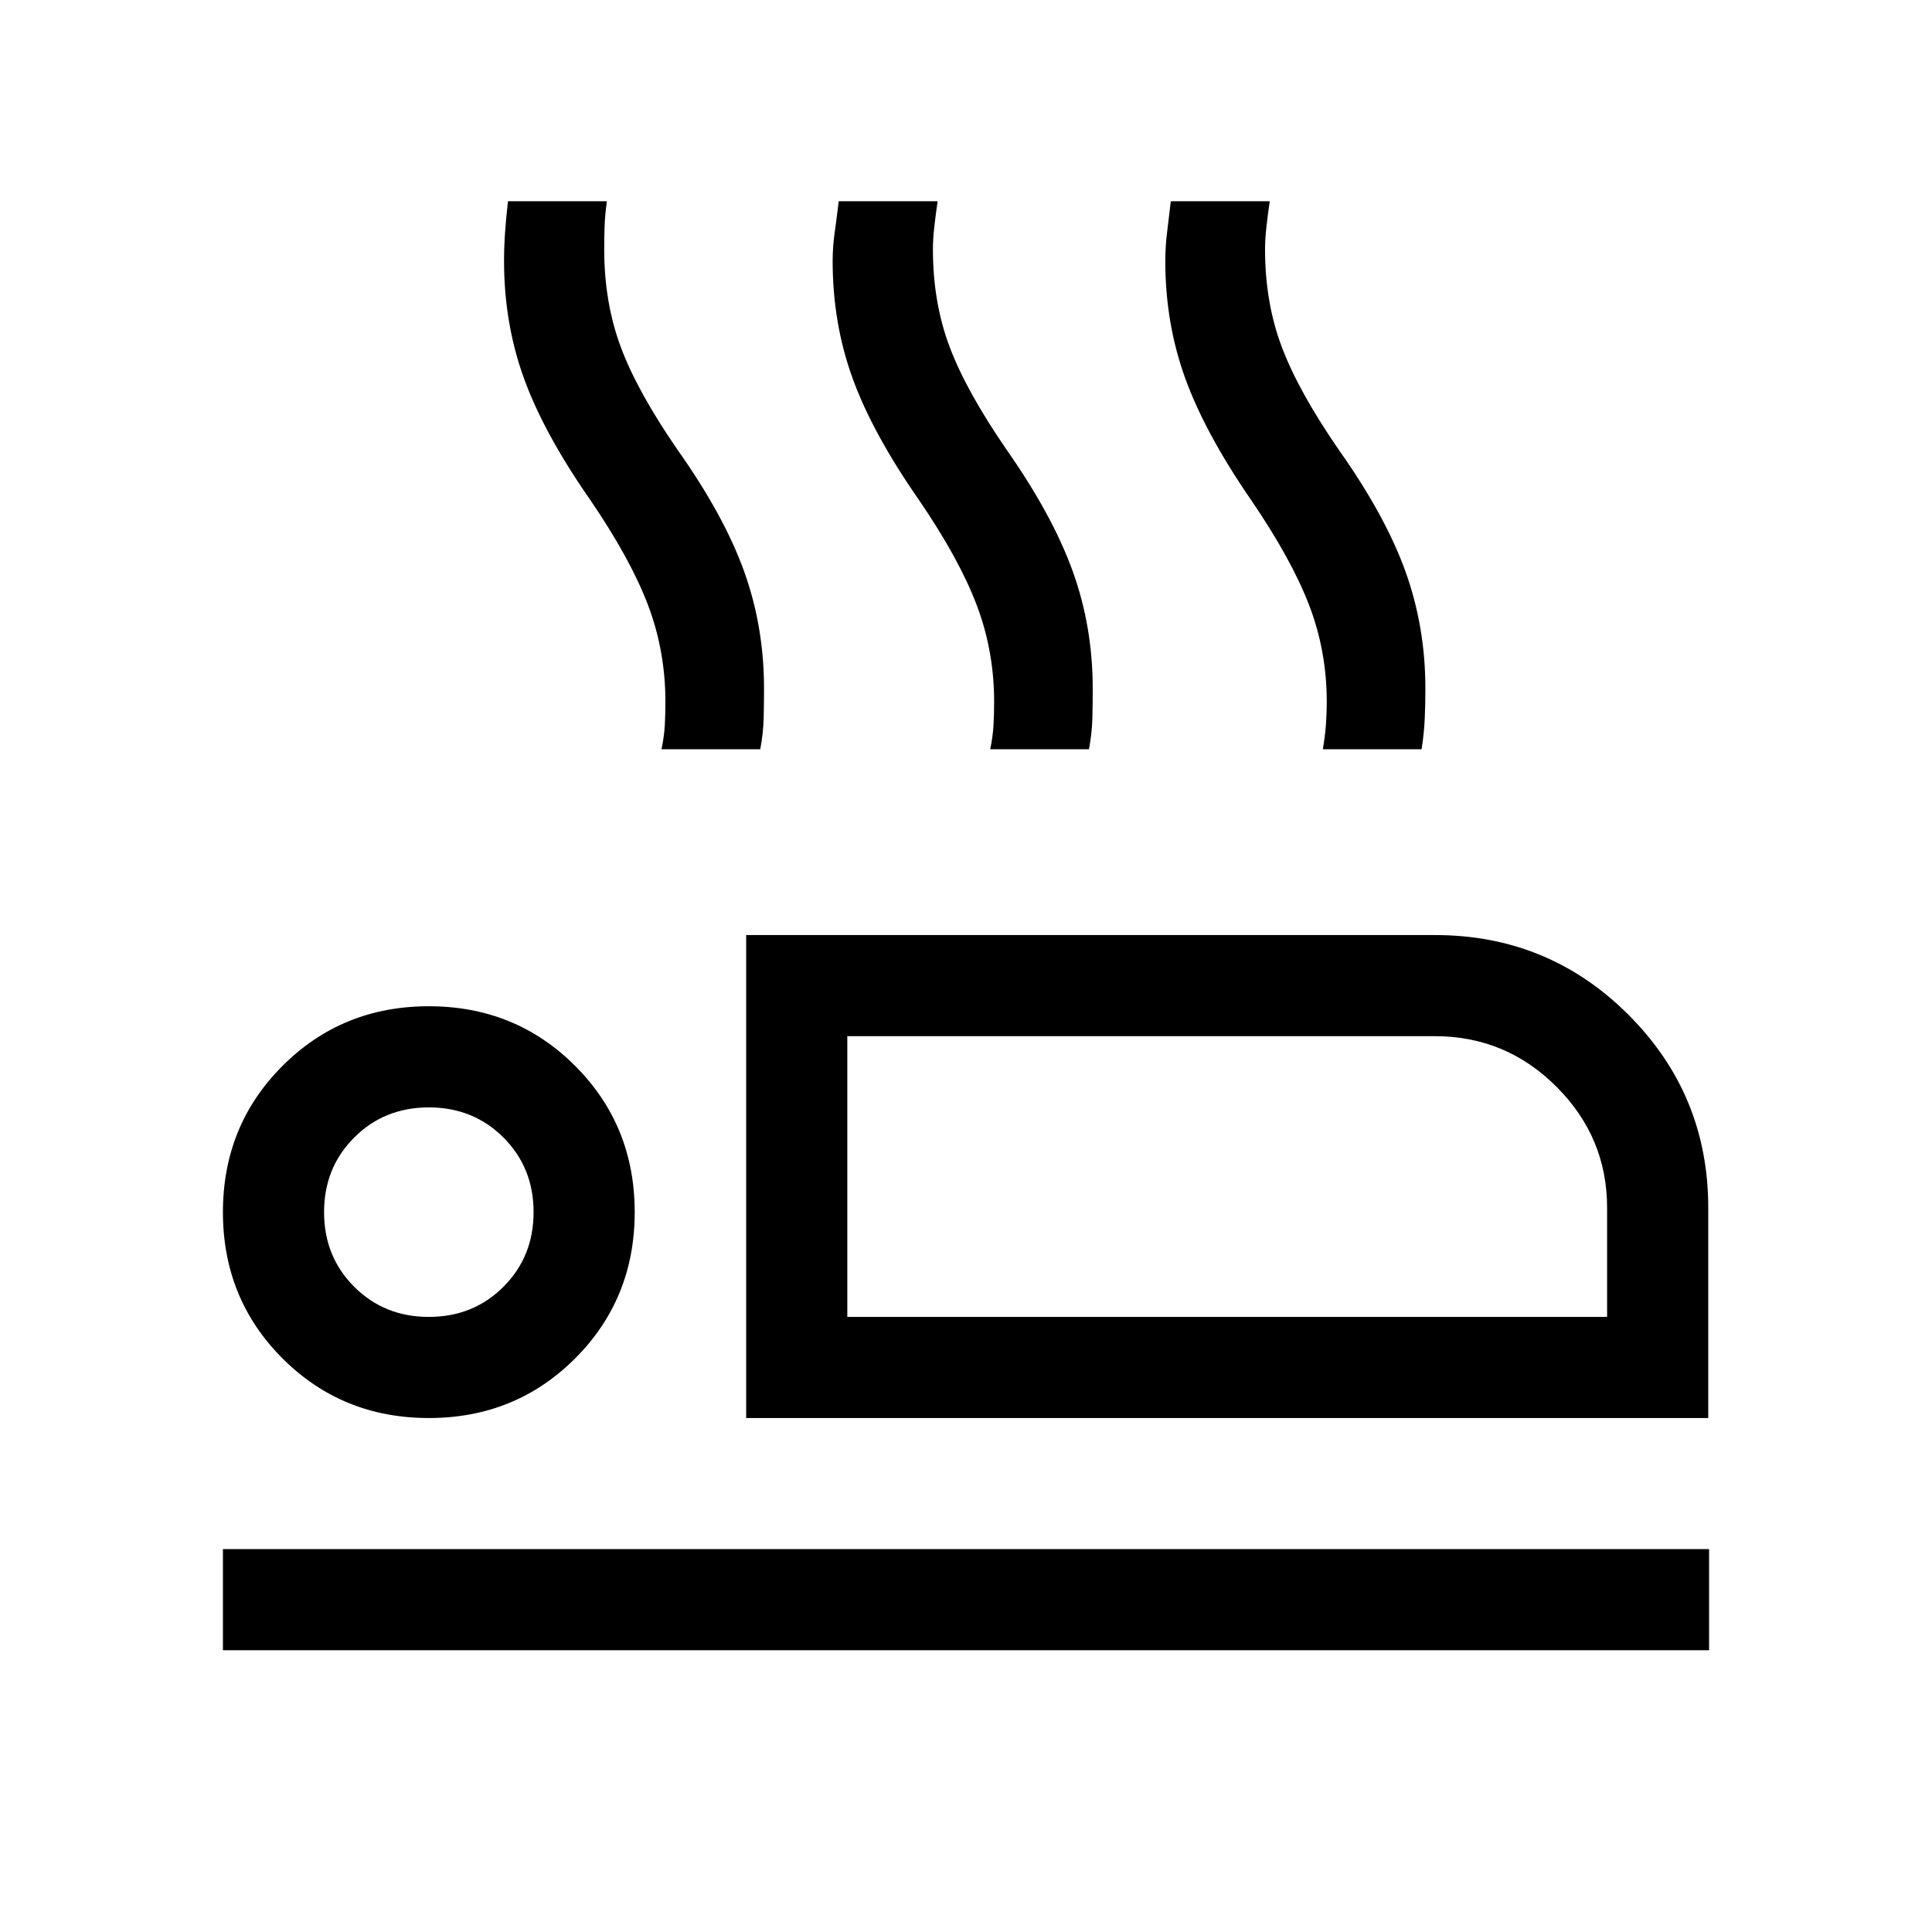 <svg xmlns="http://www.w3.org/2000/svg" height="40" viewBox="0 -960 960 960" width="40"><path d="M370.77-255.39v-239.99h342.25q56.52 0 96.16 39.63 39.64 39.64 39.64 95.9v104.46H370.77Zm50.25-189.74v139.49-139.49ZM110.77-140v-50.26h738.46V-140H110.77Zm102.31-115.39q-43.08 0-72.69-29.61-29.62-29.62-29.62-72.69 0-43.08 29.62-72.69Q170-460 213.08-460q43.07 0 72.69 29.62 29.61 29.61 29.61 72.69 0 43.07-29.61 72.69-29.62 29.61-72.69 29.61Zm0-50.25q22.11 0 37.08-14.97 14.97-14.97 14.97-37.08t-14.97-37.08q-14.97-14.97-37.08-14.97T176-394.77q-14.97 14.97-14.97 37.08T176-320.61q14.97 14.97 37.08 14.97Zm207.94 0h377.54v-54.21q0-35-25.14-60.14t-60.4-25.14h-292v139.49Zm-207.94-52.05Zm115.61-230q1.35-6.43 1.65-12.05.3-5.62.3-11.51 0-25.32-8.69-48.2-8.69-22.88-28.68-52.17-23.06-33.12-32.94-60.44-9.87-27.32-9.87-58.2 0-7.18.49-14.15.49-6.97 1.46-15.59h49.15q-.97 6.78-1.15 12.81-.18 6.04-.18 11.06 0 26.44 8.21 48.5 8.2 22.07 28.2 51.09 23.05 32.57 33.03 60.22 9.97 27.65 9.97 58.48 0 7.43-.18 14.79-.18 7.36-1.7 15.36h-49.07Zm163.34 0q1.34-6.43 1.64-12.05.31-5.62.31-11.51 0-25.32-8.7-48.2-8.69-22.88-28.68-52.17-23.06-33.12-32.96-60.44-9.9-27.32-9.9-58.2 0-7.18 1.02-14.28 1.01-7.1 1.98-15.46h49.16q-.98 6.74-1.66 12.8-.68 6.05-.68 11.07 0 26.44 8.31 48.5 8.31 22.07 28.31 51.09 22.79 32.57 32.79 60.22t10 58.48q0 7.43-.18 14.79-.18 7.36-1.7 15.36h-49.06Zm165.28 0q1.09-6.43 1.52-12.05.43-5.62.43-11.51 0-25.32-8.82-48.2-8.82-22.88-28.82-52.17-22.8-33.12-32.7-60.44-9.89-27.32-9.89-58.2 0-7.18.88-14.28.89-7.1 1.86-15.46h49.15q-.97 6.74-1.65 12.8-.68 6.05-.68 11.07 0 26.44 8.31 48.5 8.3 22.07 28.3 51.09 23.06 32.57 33.06 60.22 10 27.65 10 58.48 0 7.43-.31 14.79-.31 7.36-1.58 15.36h-49.06Z"/></svg>